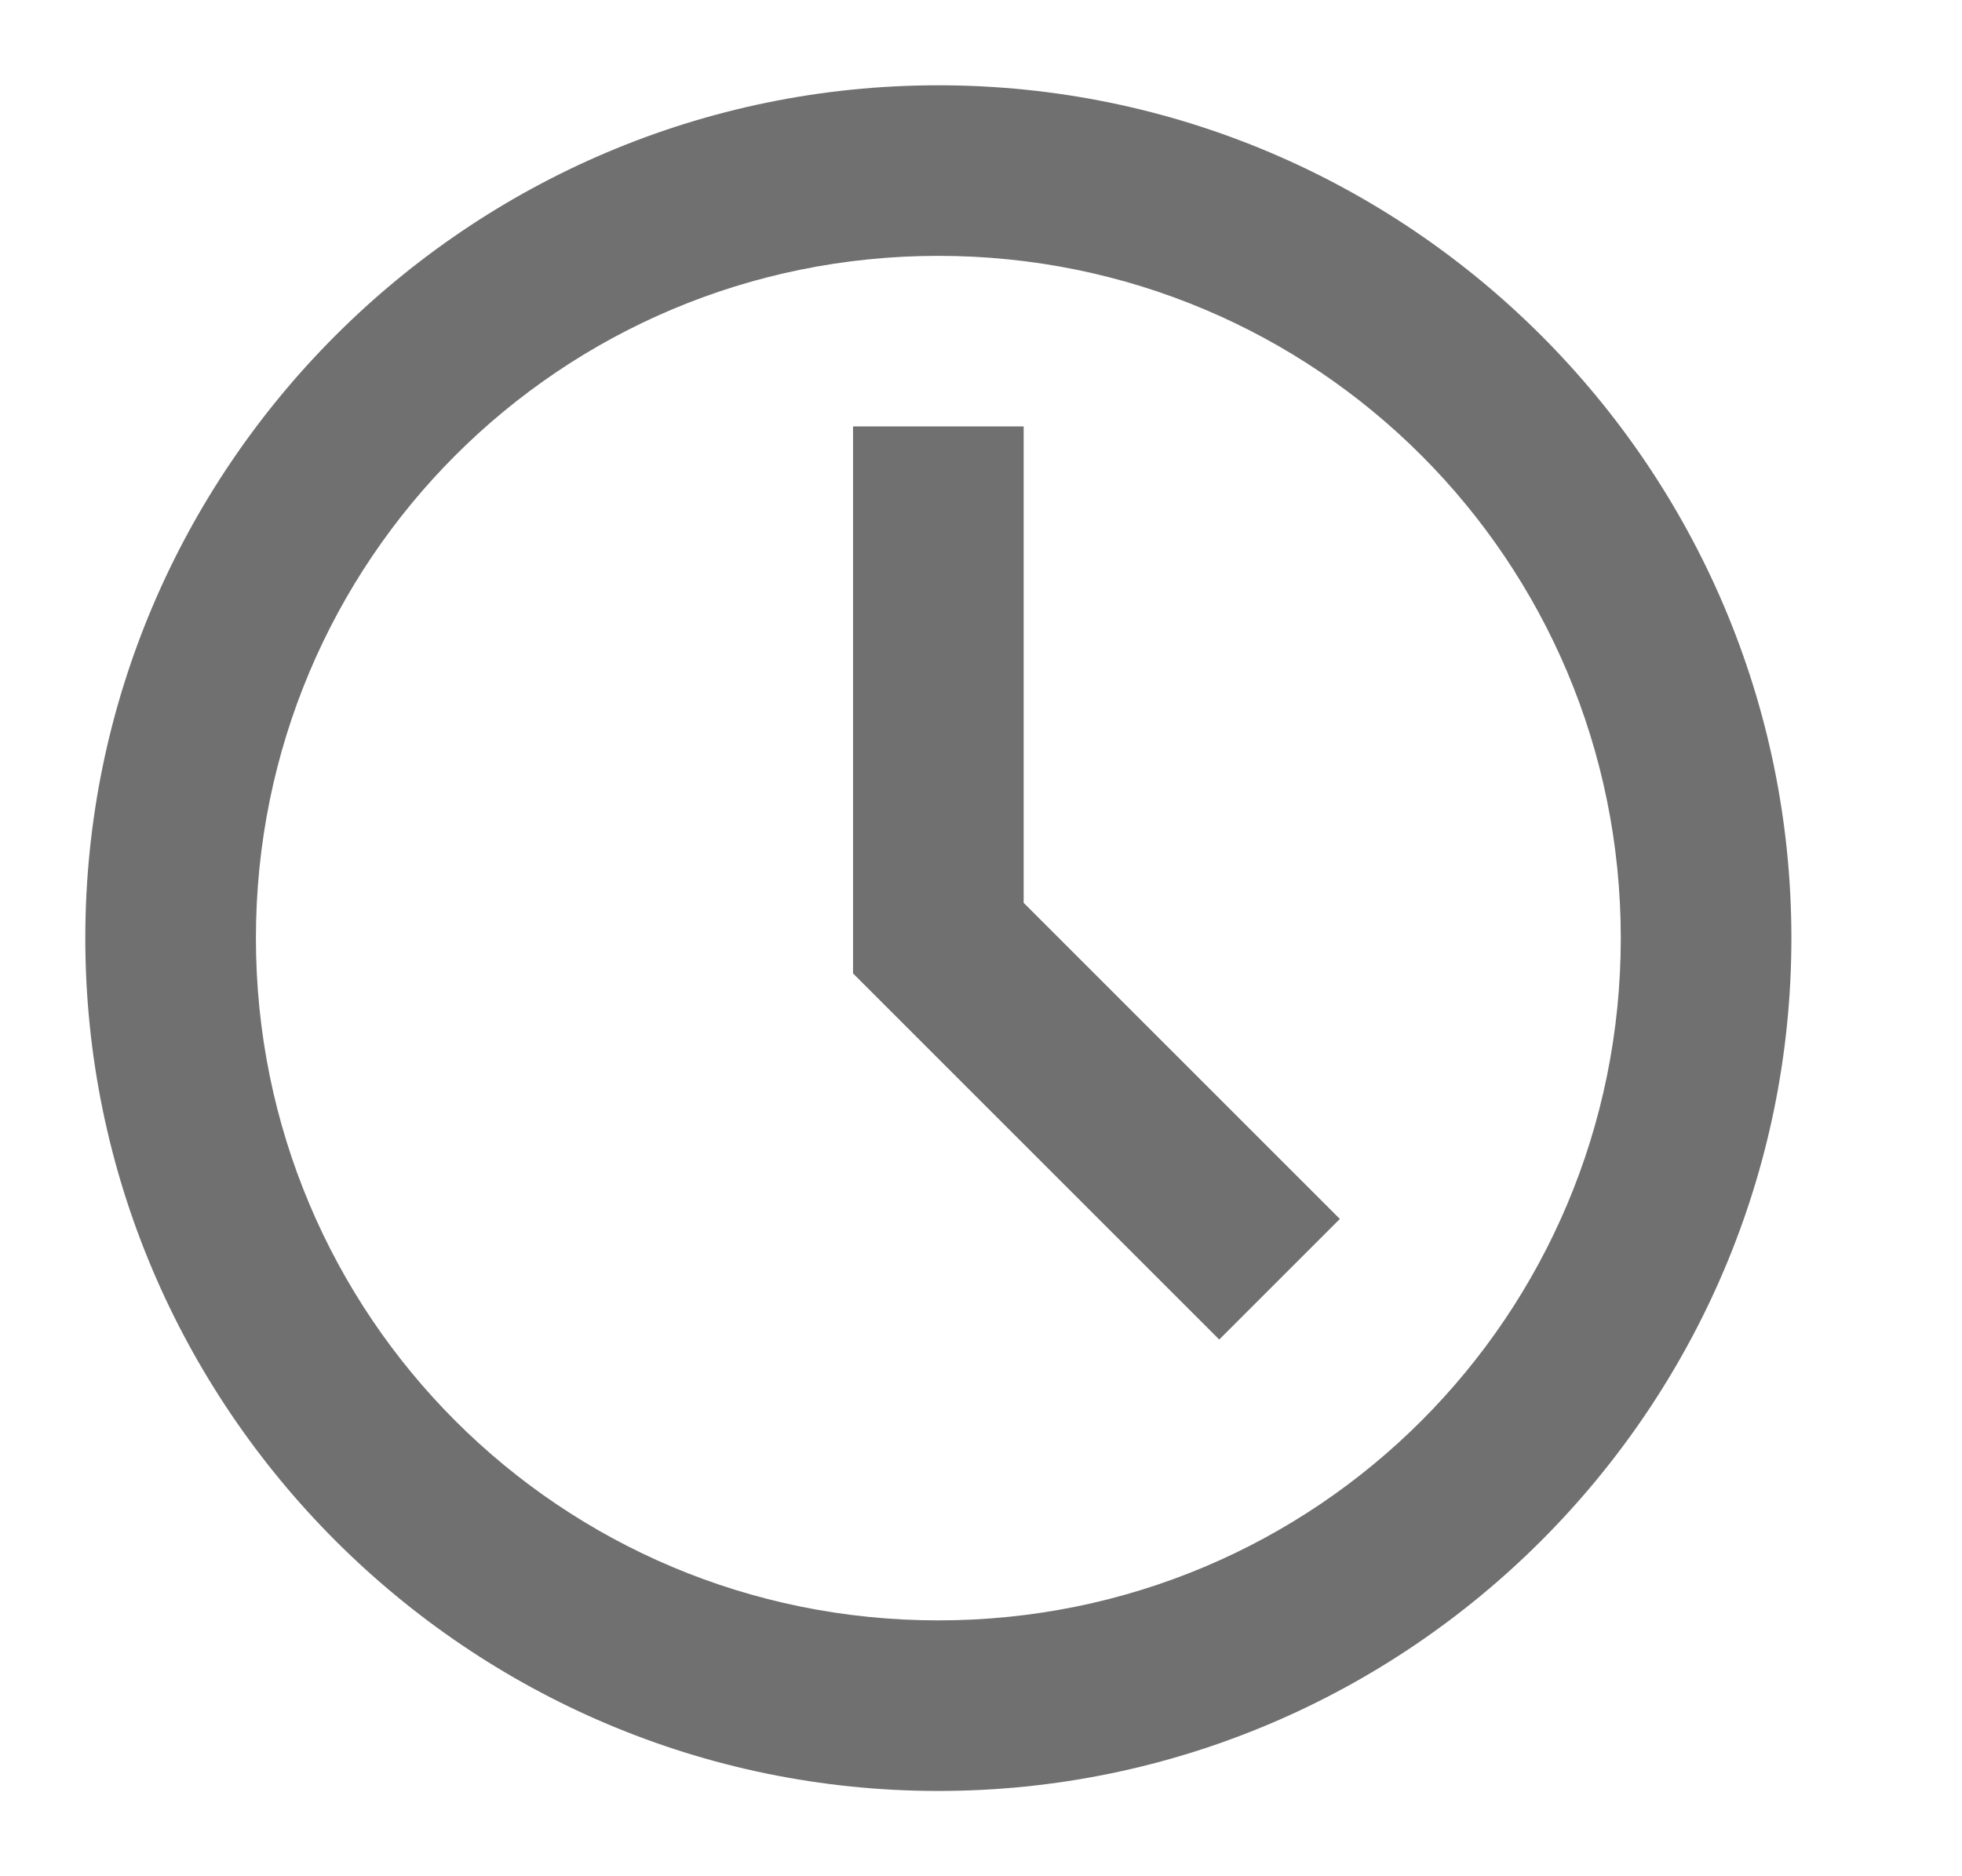 <svg width="23" height="22" viewBox="0 0 23 22" fill="none" xmlns="http://www.w3.org/2000/svg">
<g clip-path="url(#clip0_804_13253)">
<path d="M11 1C5.489 1 1 5.489 1 11C1 16.511 5.489 21 11 21C16.511 21 21 16.511 21 11C21 5.489 16.511 1 11 1ZM11 3C15.43 3 19 6.57 19 11C19 15.43 15.43 19 11 19C6.57 19 3 15.43 3 11C3 6.57 6.57 3 11 3ZM10 5V11.414L14.293 15.707L15.707 14.293L12 10.586V5H10Z" fill="black" fill-opacity="0.56"/>
</g>
<defs>
<clipPath id="clip0_804_13253">
<rect width="22" height="22" fill="white" transform="translate(0.003)"/>
</clipPath>
</defs>
</svg>

